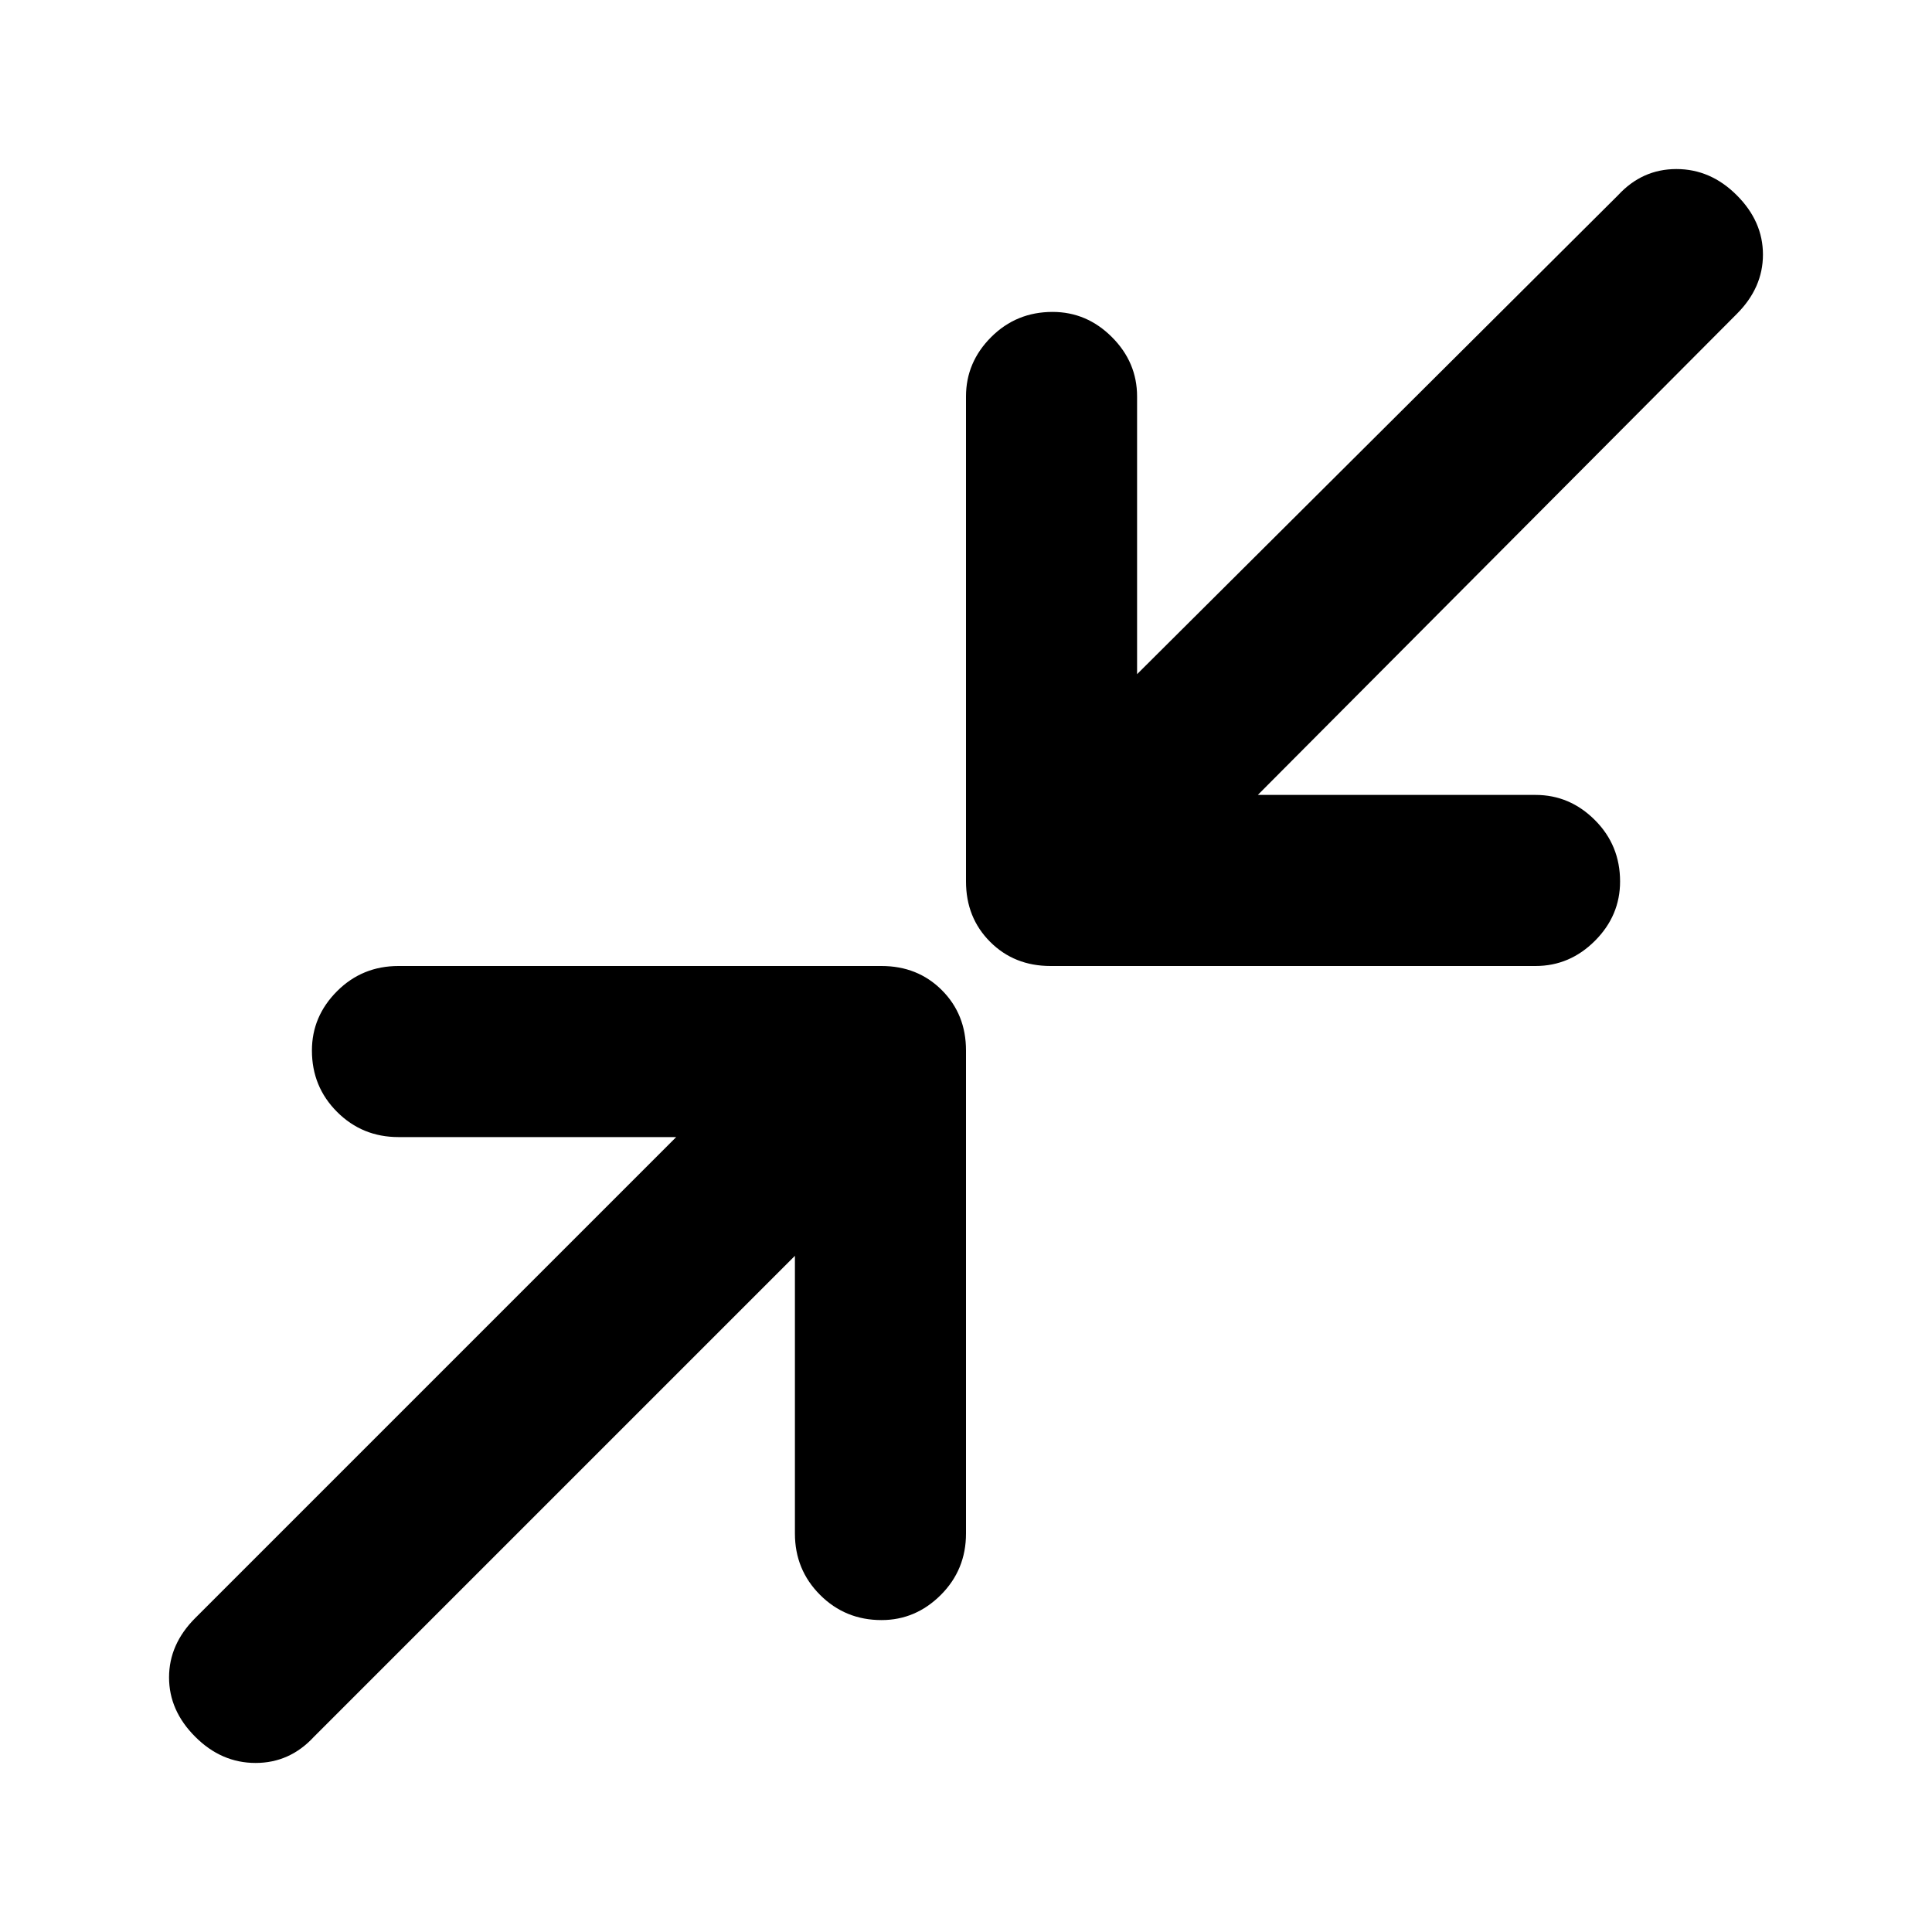 <svg xmlns="http://www.w3.org/2000/svg" height="40" width="40"><path d="M21.75 20Q21 20 20.5 19.5Q20 19 20 18.25V8.208Q20 7.5 20.521 6.979Q21.042 6.458 21.792 6.458Q22.5 6.458 23.021 6.979Q23.542 7.5 23.542 8.208V13.958L33.5 4.042Q34 3.5 34.708 3.5Q35.417 3.5 35.958 4.042Q36.5 4.583 36.5 5.271Q36.5 5.958 35.958 6.5L26.042 16.458H31.792Q32.5 16.458 33.021 16.979Q33.542 17.5 33.542 18.25Q33.542 18.958 33.021 19.479Q32.5 20 31.792 20ZM4.042 35.958Q3.5 35.417 3.5 34.729Q3.5 34.042 4.042 33.5L14 23.542H8.25Q7.5 23.542 6.979 23.021Q6.458 22.5 6.458 21.75Q6.458 21.042 6.979 20.521Q7.5 20 8.25 20H18.25Q19 20 19.5 20.5Q20 21 20 21.75V31.75Q20 32.5 19.479 33.021Q18.958 33.542 18.25 33.542Q17.5 33.542 16.979 33.021Q16.458 32.5 16.458 31.75V26L6.5 35.958Q6 36.5 5.292 36.5Q4.583 36.5 4.042 35.958Z"/></svg>